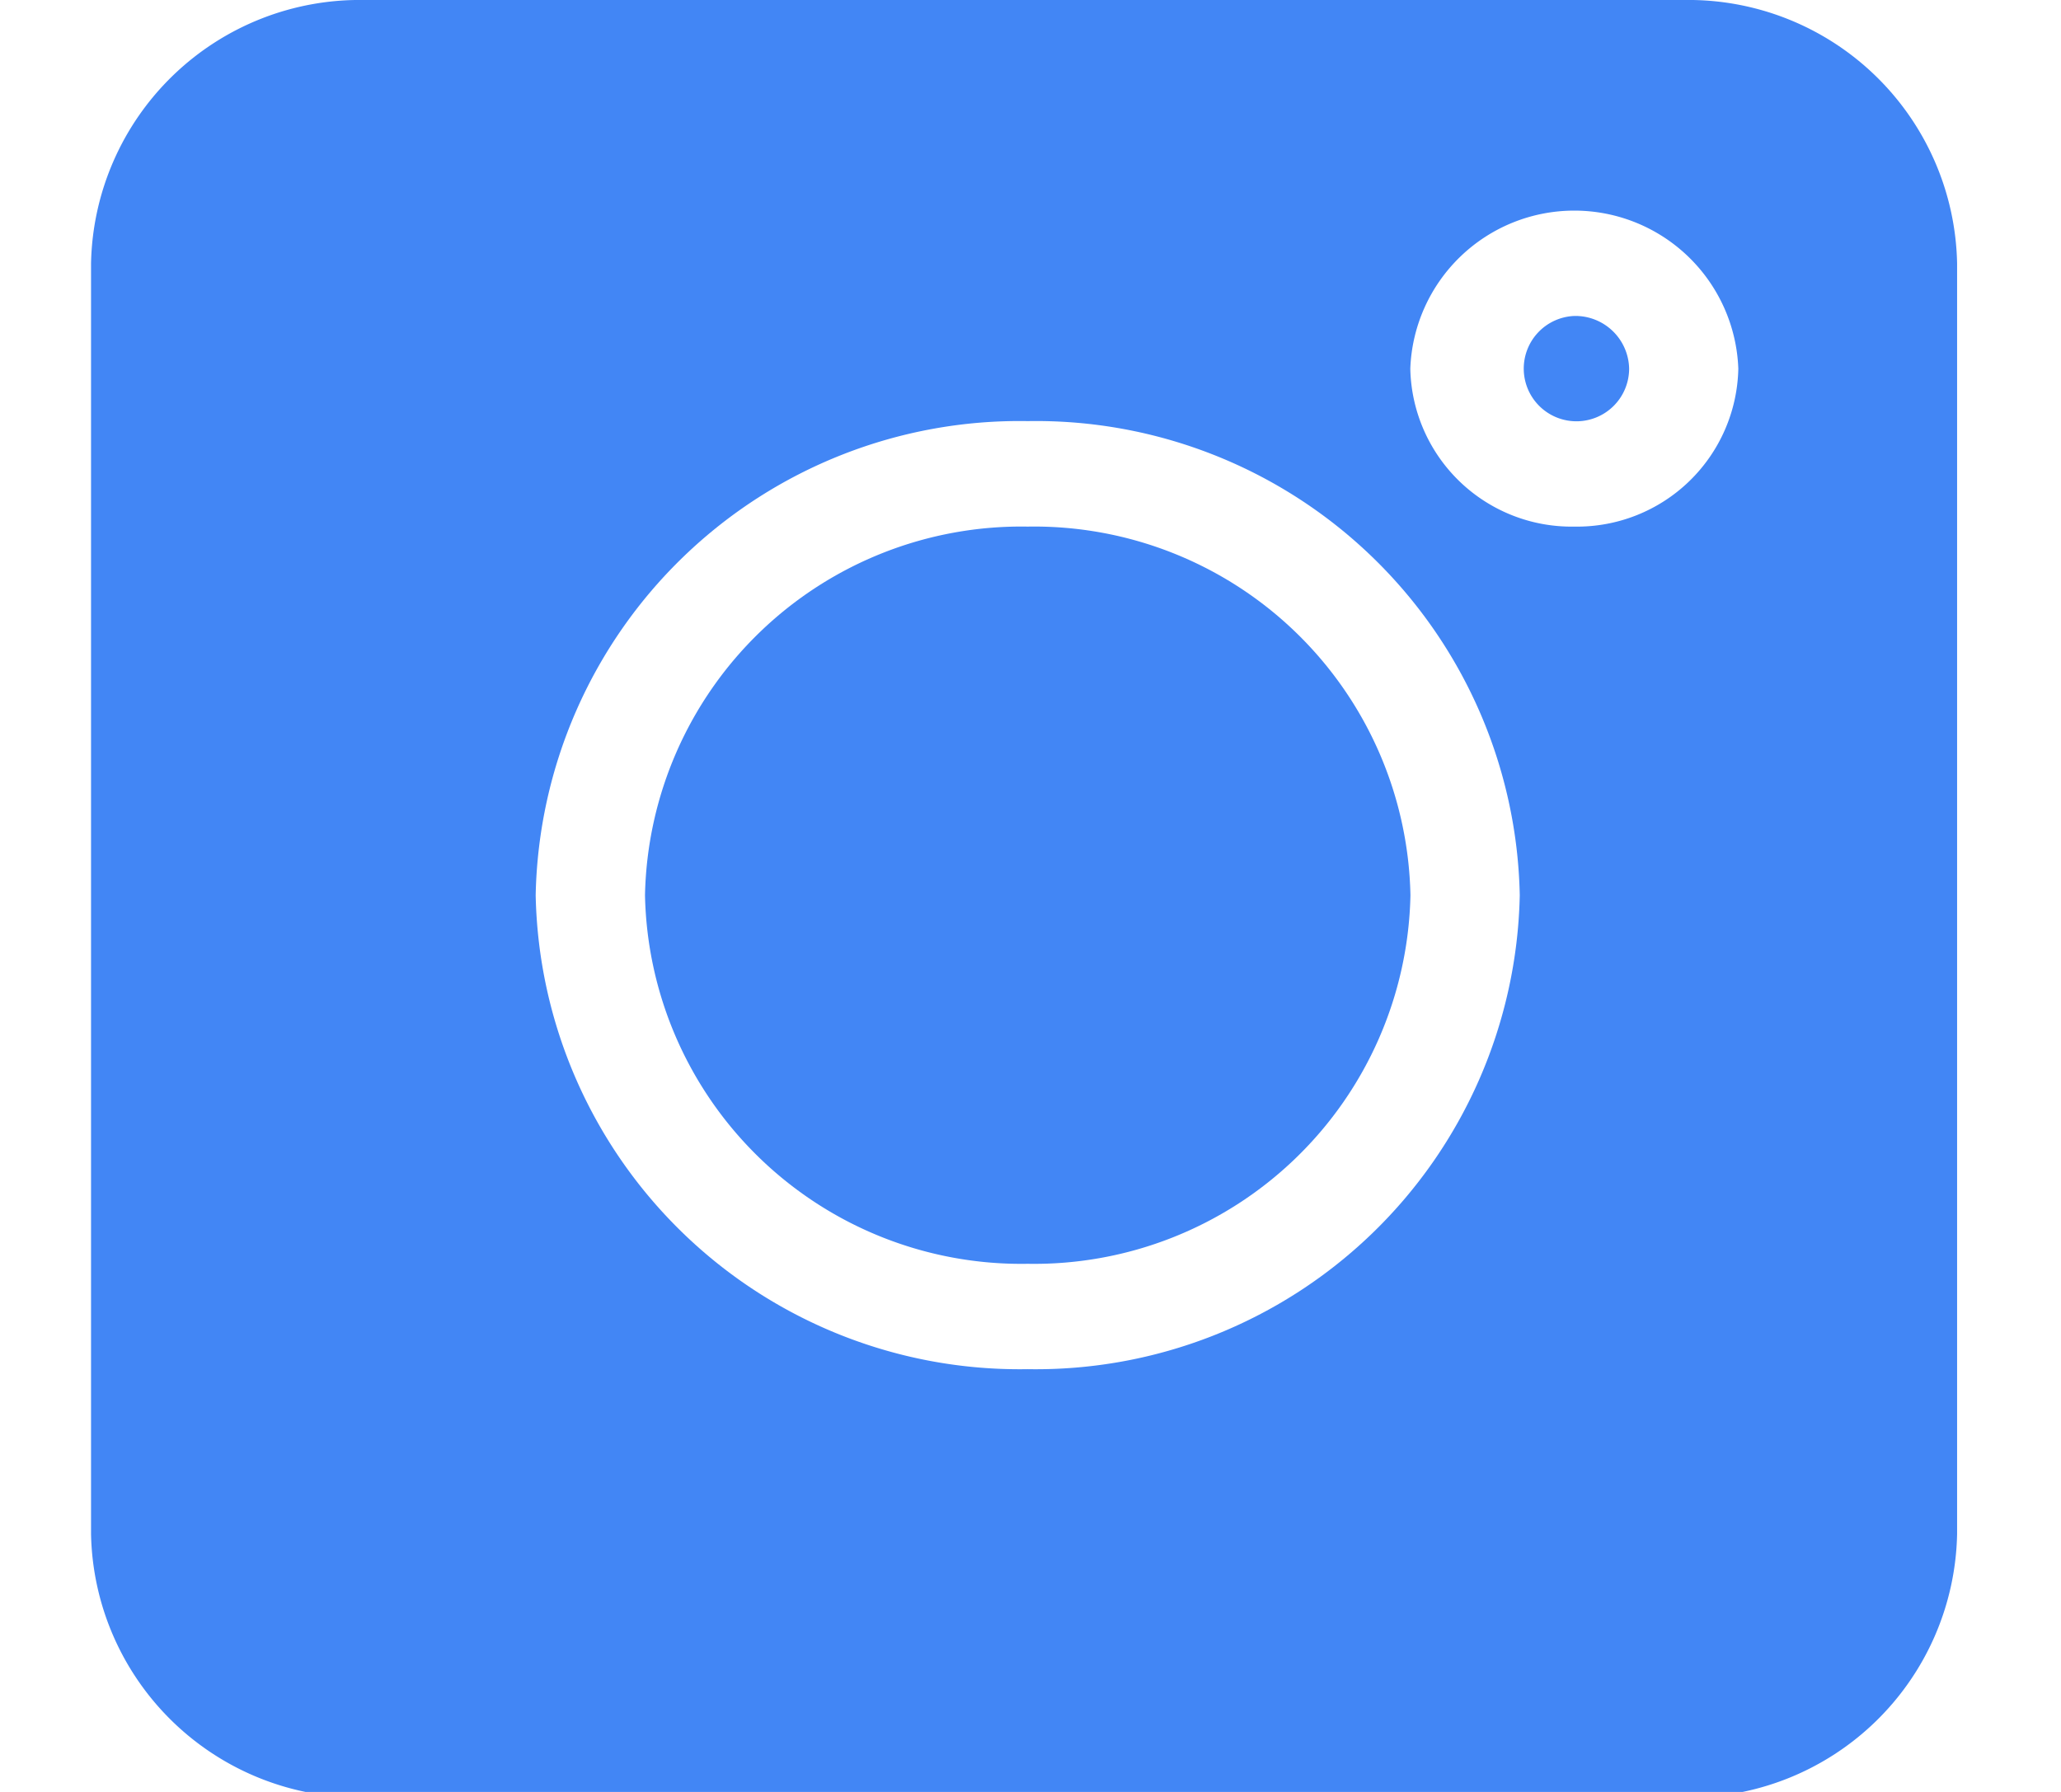 <svg xmlns="http://www.w3.org/2000/svg" xmlns:xlink="http://www.w3.org/1999/xlink" width="46" height="40" viewBox="0 0 46 40">
  <defs>
    <clipPath id="clip-path">
      <rect id="Rectangle_18" data-name="Rectangle 18" width="46" height="40" fill="#4286f5" stroke="#707070" stroke-width="1"/>
    </clipPath>
  </defs>
  <g id="Insta_icon" data-name="Insta icon" clip-path="url(#clip-path)">
    <g id="instagram" transform="translate(2.032)">
      <path id="Path_6" data-name="Path 6" d="M35.549,0H6.1A6,6,0,0,0,0,5.877V34.246a6,6,0,0,0,6.1,5.877H35.549a6,6,0,0,0,6.1-5.877V5.877A6,6,0,0,0,35.549,0ZM20.906,30.563A10.8,10.8,0,0,1,9.924,19.983,10.8,10.8,0,0,1,20.906,9.4,10.8,10.8,0,0,1,31.888,19.983,10.8,10.8,0,0,1,20.906,30.563Zm12.2-18.808a3.6,3.6,0,0,1-3.661-3.526,3.663,3.663,0,0,1,7.321,0A3.6,3.6,0,0,1,33.109,11.755Zm0,0" fill="#4286f5"/>
      <path id="Path_7" data-name="Path 7" d="M32.611,7.207a1.176,1.176,0,1,0,1.22,1.175A1.2,1.2,0,0,0,32.611,7.207Zm0,0" transform="translate(0.498 -0.154)" fill="#4286f5"/>
      <path id="Path_8" data-name="Path 8" d="M20.713,12.012a8.4,8.4,0,0,0-8.542,8.228,8.4,8.4,0,0,0,8.542,8.228,8.4,8.4,0,0,0,8.542-8.228A8.4,8.4,0,0,0,20.713,12.012Zm0,0" transform="translate(0.193 -0.257)" fill="#4286f5"/>
    </g>
  </g>
</svg>
